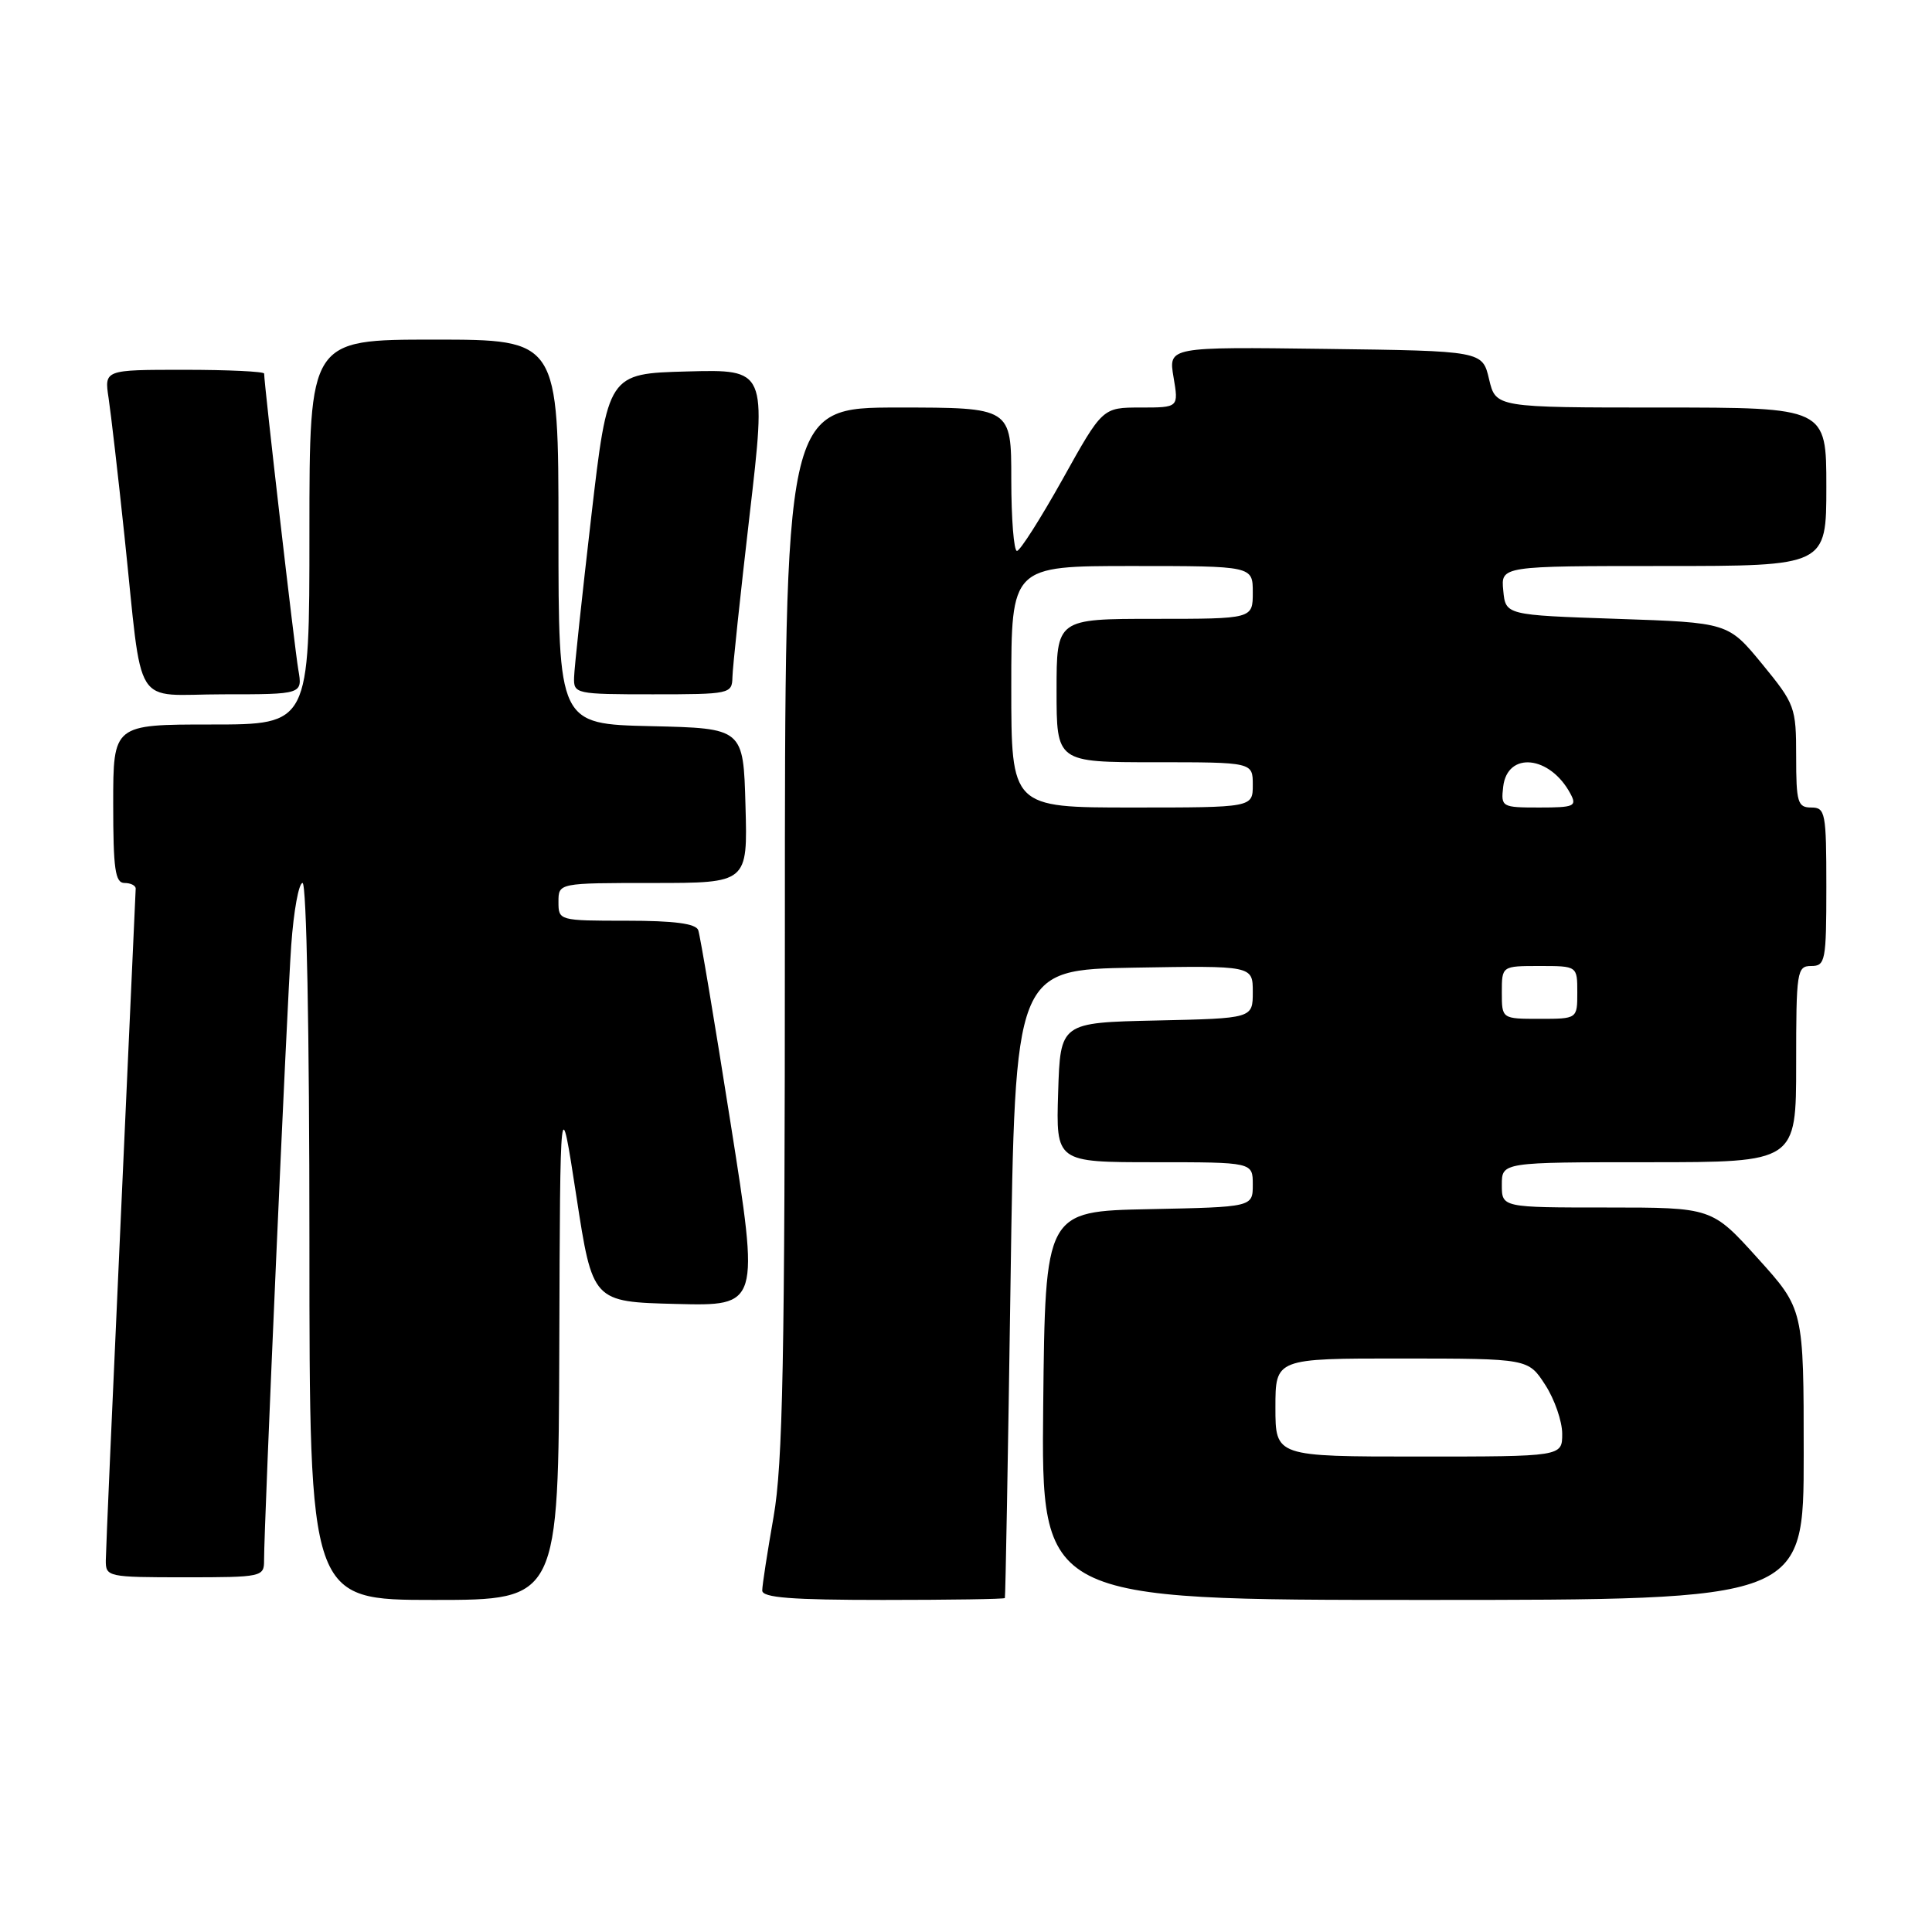 <?xml version="1.0" encoding="UTF-8" standalone="no"?>
<!DOCTYPE svg PUBLIC "-//W3C//DTD SVG 1.1//EN" "http://www.w3.org/Graphics/SVG/1.1/DTD/svg11.dtd" >
<svg xmlns="http://www.w3.org/2000/svg" xmlns:xlink="http://www.w3.org/1999/xlink" version="1.1" viewBox="0 0 256 256">
 <g >
 <path fill="currentColor"
d=" M 74.11 178.25 C 74.22 144.50 74.22 144.50 76.37 158.50 C 78.52 172.50 78.52 172.50 89.58 172.78 C 100.64 173.06 100.64 173.06 96.80 148.78 C 94.70 135.43 92.77 123.94 92.52 123.25 C 92.20 122.38 89.35 122.00 83.03 122.00 C 74.06 122.00 74.00 121.98 74.00 119.50 C 74.00 117.00 74.00 117.00 86.53 117.00 C 99.07 117.00 99.07 117.00 98.78 106.75 C 98.50 96.50 98.50 96.50 86.25 96.22 C 74.00 95.94 74.00 95.94 74.00 70.47 C 74.00 45.00 74.00 45.00 57.50 45.00 C 41.00 45.00 41.00 45.00 41.00 70.50 C 41.00 96.00 41.00 96.00 28.00 96.00 C 15.00 96.00 15.00 96.00 15.00 106.50 C 15.00 115.17 15.26 117.00 16.50 117.00 C 17.32 117.00 17.99 117.34 17.98 117.75 C 17.97 118.16 17.08 137.85 16.00 161.50 C 14.92 185.15 14.03 205.51 14.02 206.75 C 14.00 208.94 14.27 209.00 24.50 209.00 C 34.72 209.00 35.00 208.94 34.99 206.75 C 34.98 202.12 38.02 133.17 38.59 125.25 C 38.91 120.71 39.59 117.00 40.09 117.00 C 40.62 117.00 41.00 136.62 41.00 164.50 C 41.00 212.00 41.00 212.00 57.50 212.00 C 74.00 212.00 74.00 212.00 74.11 178.25 Z  M 133.15 211.75 C 133.23 211.61 133.57 192.82 133.90 170.00 C 134.50 128.50 134.50 128.50 150.25 128.22 C 166.00 127.95 166.00 127.95 166.00 131.44 C 166.00 134.94 166.00 134.94 153.25 135.22 C 140.50 135.50 140.50 135.50 140.21 144.75 C 139.92 154.00 139.92 154.00 152.96 154.00 C 166.00 154.00 166.00 154.00 166.00 156.97 C 166.00 159.94 166.00 159.94 152.25 160.22 C 138.50 160.50 138.50 160.50 138.23 186.25 C 137.97 212.00 137.97 212.00 188.48 212.00 C 239.00 212.00 239.00 212.00 239.00 192.74 C 239.00 173.47 239.00 173.47 232.92 166.74 C 226.84 160.00 226.84 160.00 212.92 160.00 C 199.00 160.00 199.00 160.00 199.00 157.00 C 199.00 154.00 199.00 154.00 218.50 154.00 C 238.00 154.00 238.00 154.00 238.00 141.00 C 238.00 128.67 238.10 128.00 240.00 128.00 C 241.87 128.00 242.00 127.33 242.00 117.50 C 242.00 107.67 241.87 107.00 240.00 107.00 C 238.20 107.00 238.00 106.33 238.00 100.24 C 238.00 93.71 237.85 93.30 233.50 87.99 C 228.99 82.50 228.99 82.50 214.25 82.00 C 199.50 81.50 199.50 81.50 199.19 78.25 C 198.87 75.00 198.87 75.00 220.44 75.00 C 242.00 75.00 242.00 75.00 242.00 64.50 C 242.00 54.00 242.00 54.00 220.10 54.00 C 198.20 54.00 198.20 54.00 197.31 50.25 C 196.43 46.50 196.43 46.50 175.62 46.23 C 154.82 45.96 154.82 45.96 155.50 49.98 C 156.18 54.00 156.18 54.00 151.13 54.00 C 146.09 54.00 146.09 54.00 140.80 63.50 C 137.88 68.72 135.16 73.00 134.75 73.00 C 134.34 73.00 134.00 68.72 134.00 63.50 C 134.00 54.00 134.00 54.00 119.00 54.00 C 104.00 54.00 104.00 54.00 104.00 123.25 C 104.00 180.29 103.73 194.00 102.50 201.00 C 101.68 205.68 101.00 210.06 101.00 210.75 C 101.00 211.70 104.87 212.00 117.00 212.00 C 125.80 212.00 133.07 211.89 133.15 211.75 Z  M 39.53 88.75 C 39.04 85.95 35.00 50.90 35.00 49.50 C 35.00 49.23 30.24 49.00 24.41 49.00 C 13.82 49.00 13.82 49.00 14.39 52.75 C 14.70 54.81 15.65 63.02 16.49 71.00 C 18.98 94.57 17.38 92.00 29.59 92.00 C 40.09 92.00 40.09 92.00 39.53 88.75 Z  M 97.05 89.75 C 97.07 88.51 98.10 78.82 99.33 68.22 C 101.57 48.94 101.57 48.94 91.06 49.22 C 80.55 49.50 80.55 49.50 78.34 68.50 C 77.13 78.95 76.10 88.51 76.07 89.75 C 76.00 91.94 76.26 92.00 86.50 92.00 C 96.71 92.00 97.00 91.94 97.05 89.75 Z  M 169.00 186.50 C 169.00 180.00 169.00 180.00 185.75 180.01 C 202.50 180.02 202.50 180.02 204.75 183.50 C 205.99 185.41 207.00 188.33 207.00 189.99 C 207.00 193.00 207.00 193.00 188.00 193.00 C 169.00 193.00 169.00 193.00 169.00 186.50 Z  M 199.00 131.50 C 199.00 128.00 199.00 128.00 204.00 128.00 C 209.00 128.00 209.00 128.00 209.00 131.50 C 209.00 135.00 209.00 135.00 204.00 135.00 C 199.00 135.00 199.00 135.00 199.00 131.50 Z  M 134.00 91.00 C 134.00 75.00 134.00 75.00 150.00 75.00 C 166.00 75.00 166.00 75.00 166.00 78.50 C 166.00 82.00 166.00 82.00 153.00 82.00 C 140.00 82.00 140.00 82.00 140.00 91.50 C 140.00 101.00 140.00 101.00 153.00 101.00 C 166.00 101.00 166.00 101.00 166.00 104.00 C 166.00 107.00 166.00 107.00 150.00 107.00 C 134.00 107.00 134.00 107.00 134.00 91.00 Z  M 199.18 104.25 C 199.73 99.52 205.38 100.10 208.09 105.17 C 208.98 106.83 208.60 107.00 203.97 107.00 C 198.99 107.00 198.87 106.93 199.18 104.25 Z "/>
</g>
</svg>